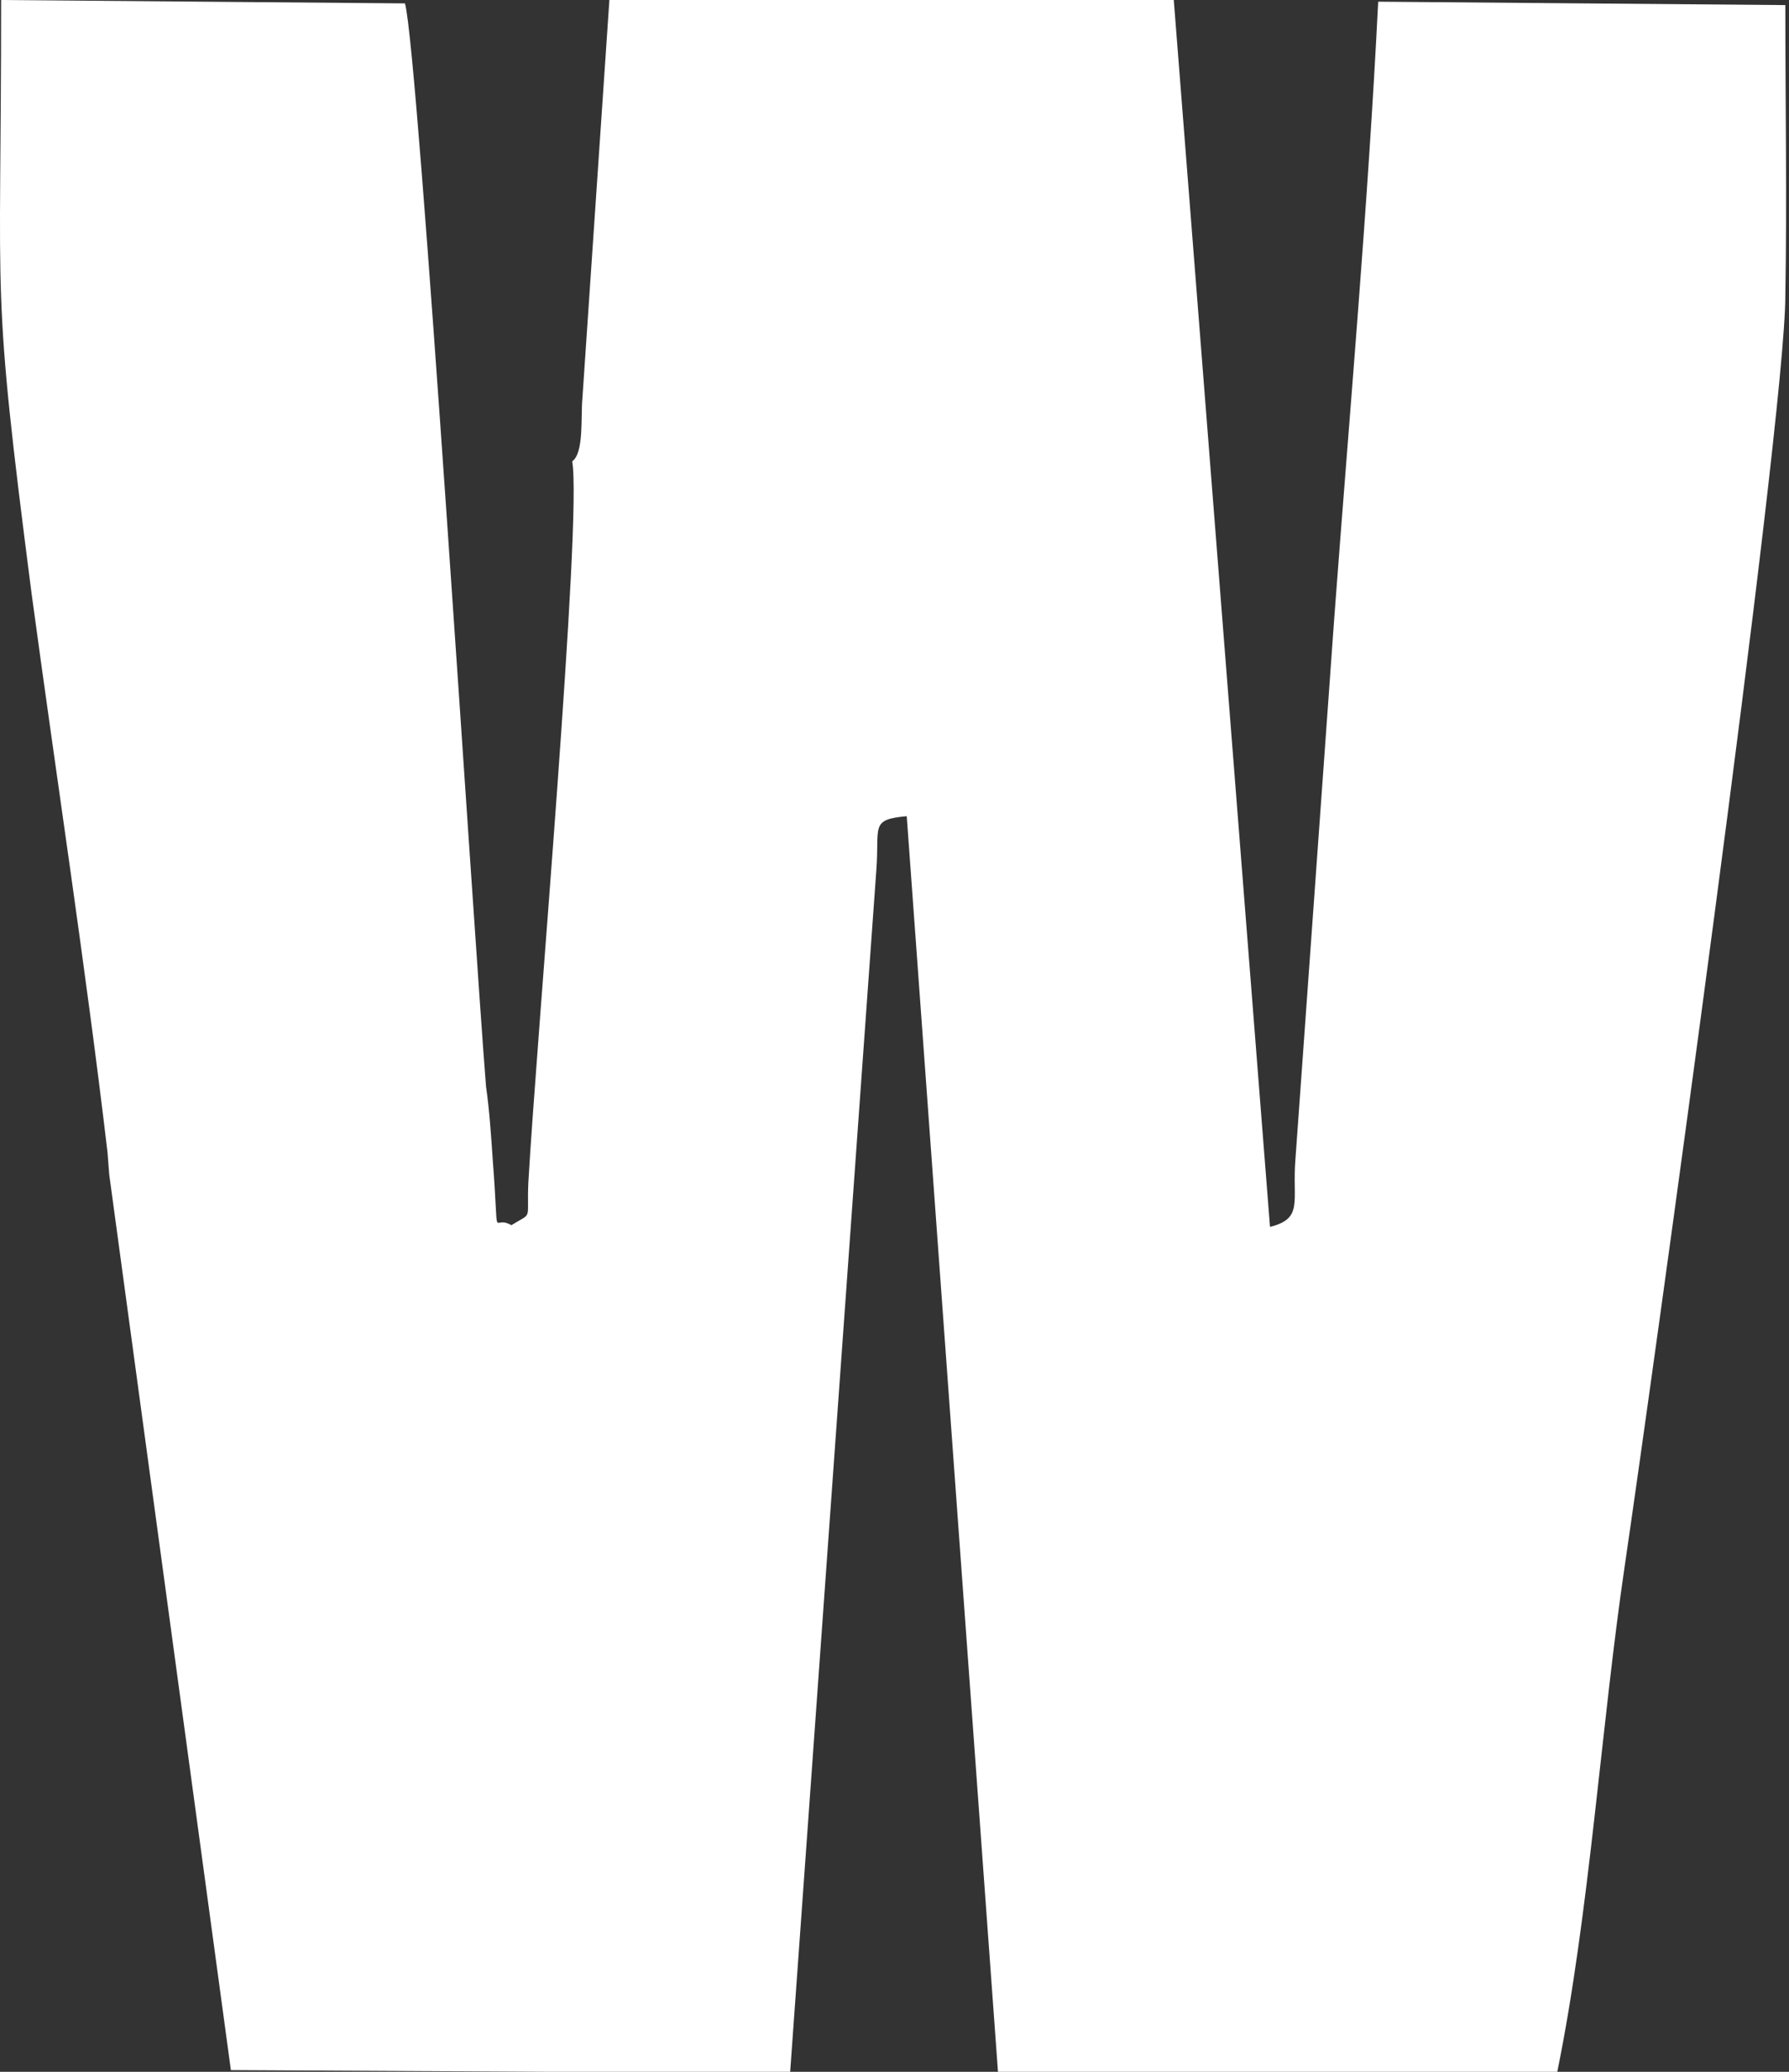 <svg width="19" height="22" viewBox="0 0 19 22" fill="none" xmlns="http://www.w3.org/2000/svg">
<rect x="0" y="0" width="19" height="22" fill="#333333" stroke="none"/>
<path fill-rule="evenodd" clip-rule="evenodd" d="M1.142 12.238L1.16 12.472L2.452 21.982L5.826 22H6.221H8.392L9.307 9.241C9.343 8.775 9.235 8.703 9.63 8.667L10.599 22H16.539C16.88 20.331 17.005 18.321 17.257 16.617C17.526 14.786 18.961 4.504 18.961 3.14C18.979 2.117 18.961 1.077 18.961 0.054L14.637 0.018C14.529 2.189 14.332 4.396 14.17 6.568L13.758 12.31C13.722 12.759 13.847 12.938 13.488 13.028L12.466 0H6.472L6.185 4.235C6.167 4.432 6.203 4.809 6.077 4.899C6.185 5.509 5.7 11 5.611 12.561C5.593 12.974 5.664 12.866 5.431 13.01C5.216 12.884 5.306 13.261 5.234 12.328C5.216 12.059 5.198 11.79 5.162 11.538C5.036 9.977 4.444 0.538 4.301 0.036L0.012 0C0.012 3.356 -0.096 2.961 0.335 6.299C0.604 8.29 0.909 10.264 1.142 12.238Z" fill="white"/>
</svg>
